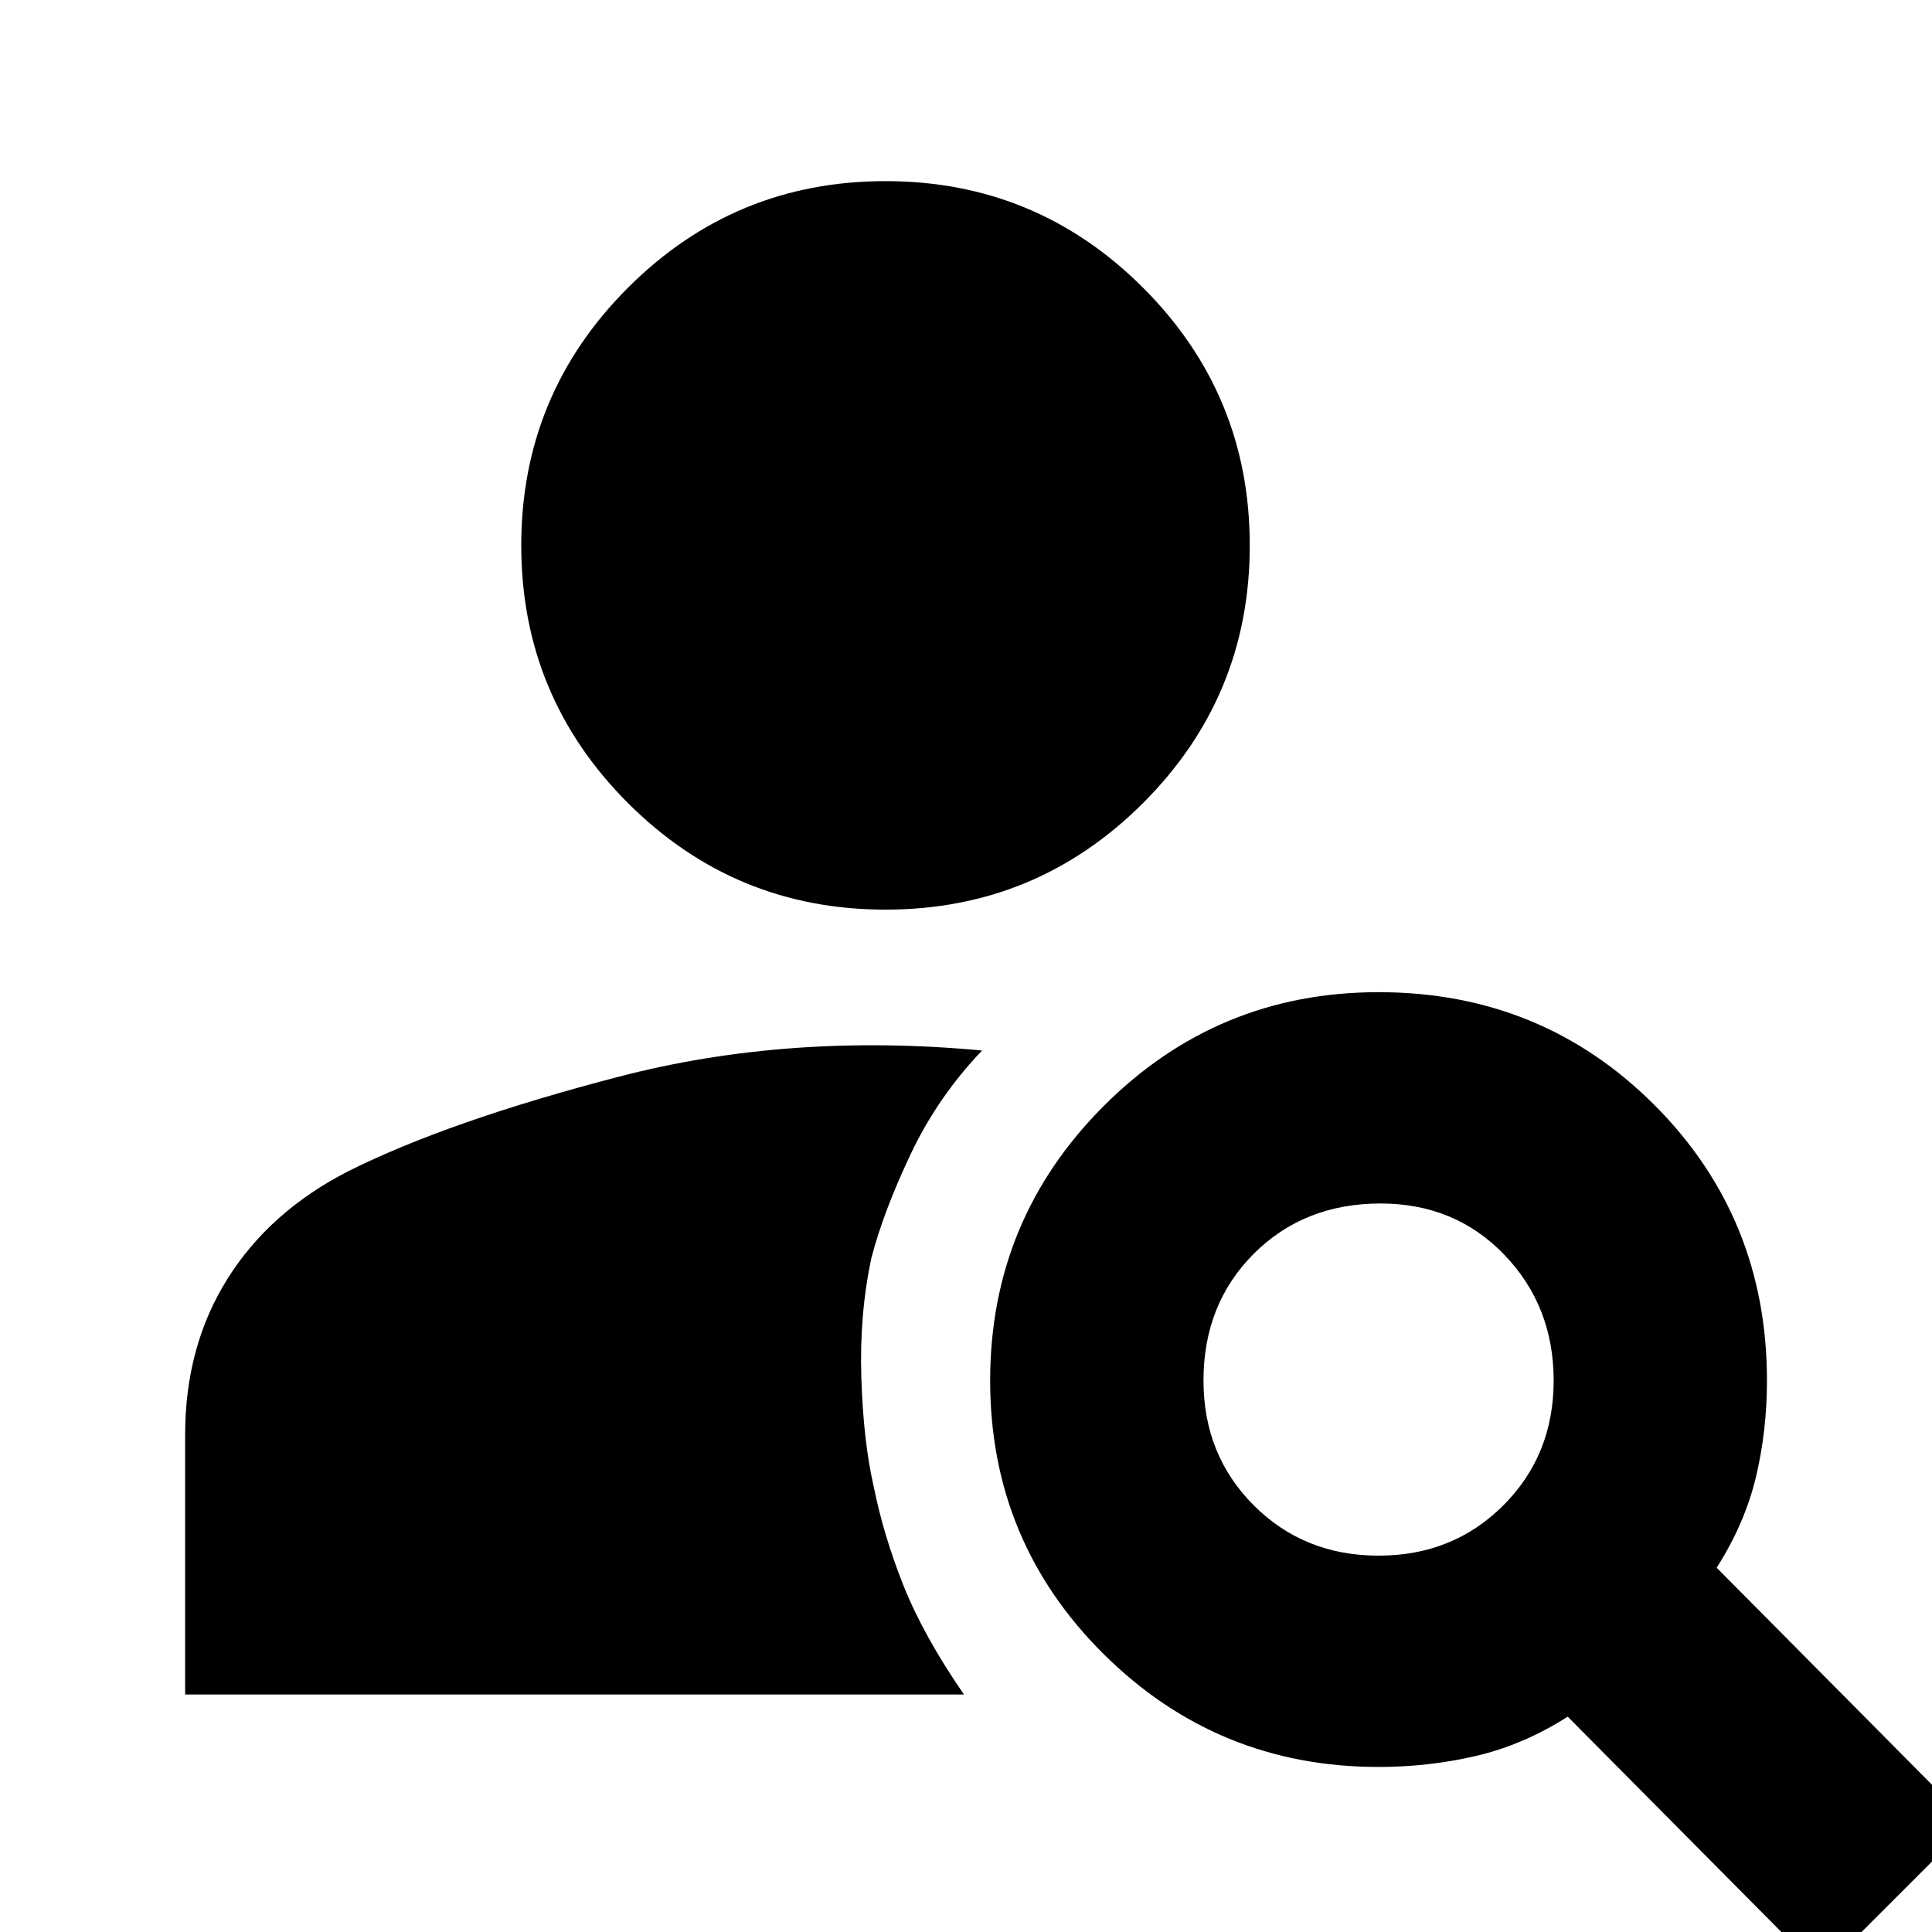 <svg xmlns="http://www.w3.org/2000/svg" height="40" width="40"><path d="M18.333 18.833Q15.208 18.833 13 16.625Q10.792 14.417 10.792 11.292Q10.792 8.167 13 5.958Q15.208 3.75 18.333 3.75Q21.458 3.75 23.667 5.958Q25.875 8.167 25.875 11.292Q25.875 14.417 23.667 16.625Q21.458 18.833 18.333 18.833ZM37.708 40.833 32.458 35.542Q31.542 36.125 30.562 36.354Q29.583 36.583 28.542 36.583Q25.208 36.583 22.854 34.25Q20.5 31.917 20.5 28.583Q20.5 25.25 22.854 22.896Q25.208 20.542 28.542 20.542Q31.917 20.542 34.25 22.875Q36.583 25.208 36.583 28.583Q36.583 29.625 36.354 30.583Q36.125 31.542 35.542 32.458L40.792 37.75ZM28.542 32.208Q30.083 32.208 31.125 31.167Q32.167 30.125 32.167 28.583Q32.167 27.042 31.146 25.979Q30.125 24.917 28.583 24.917Q27 24.917 25.958 25.958Q24.917 27 24.917 28.583Q24.917 30.125 25.958 31.167Q27 32.208 28.542 32.208ZM3.833 35.083V29.708Q3.833 27.875 4.708 26.479Q5.583 25.083 7.208 24.25Q9.292 23.208 12.812 22.292Q16.333 21.375 20.333 21.75Q19.417 22.708 18.854 23.896Q18.292 25.083 18.042 26.042Q17.792 27.208 17.833 28.521Q17.875 29.833 18.083 30.75Q18.292 31.792 18.708 32.833Q19.125 33.875 19.958 35.083Z"/></svg>